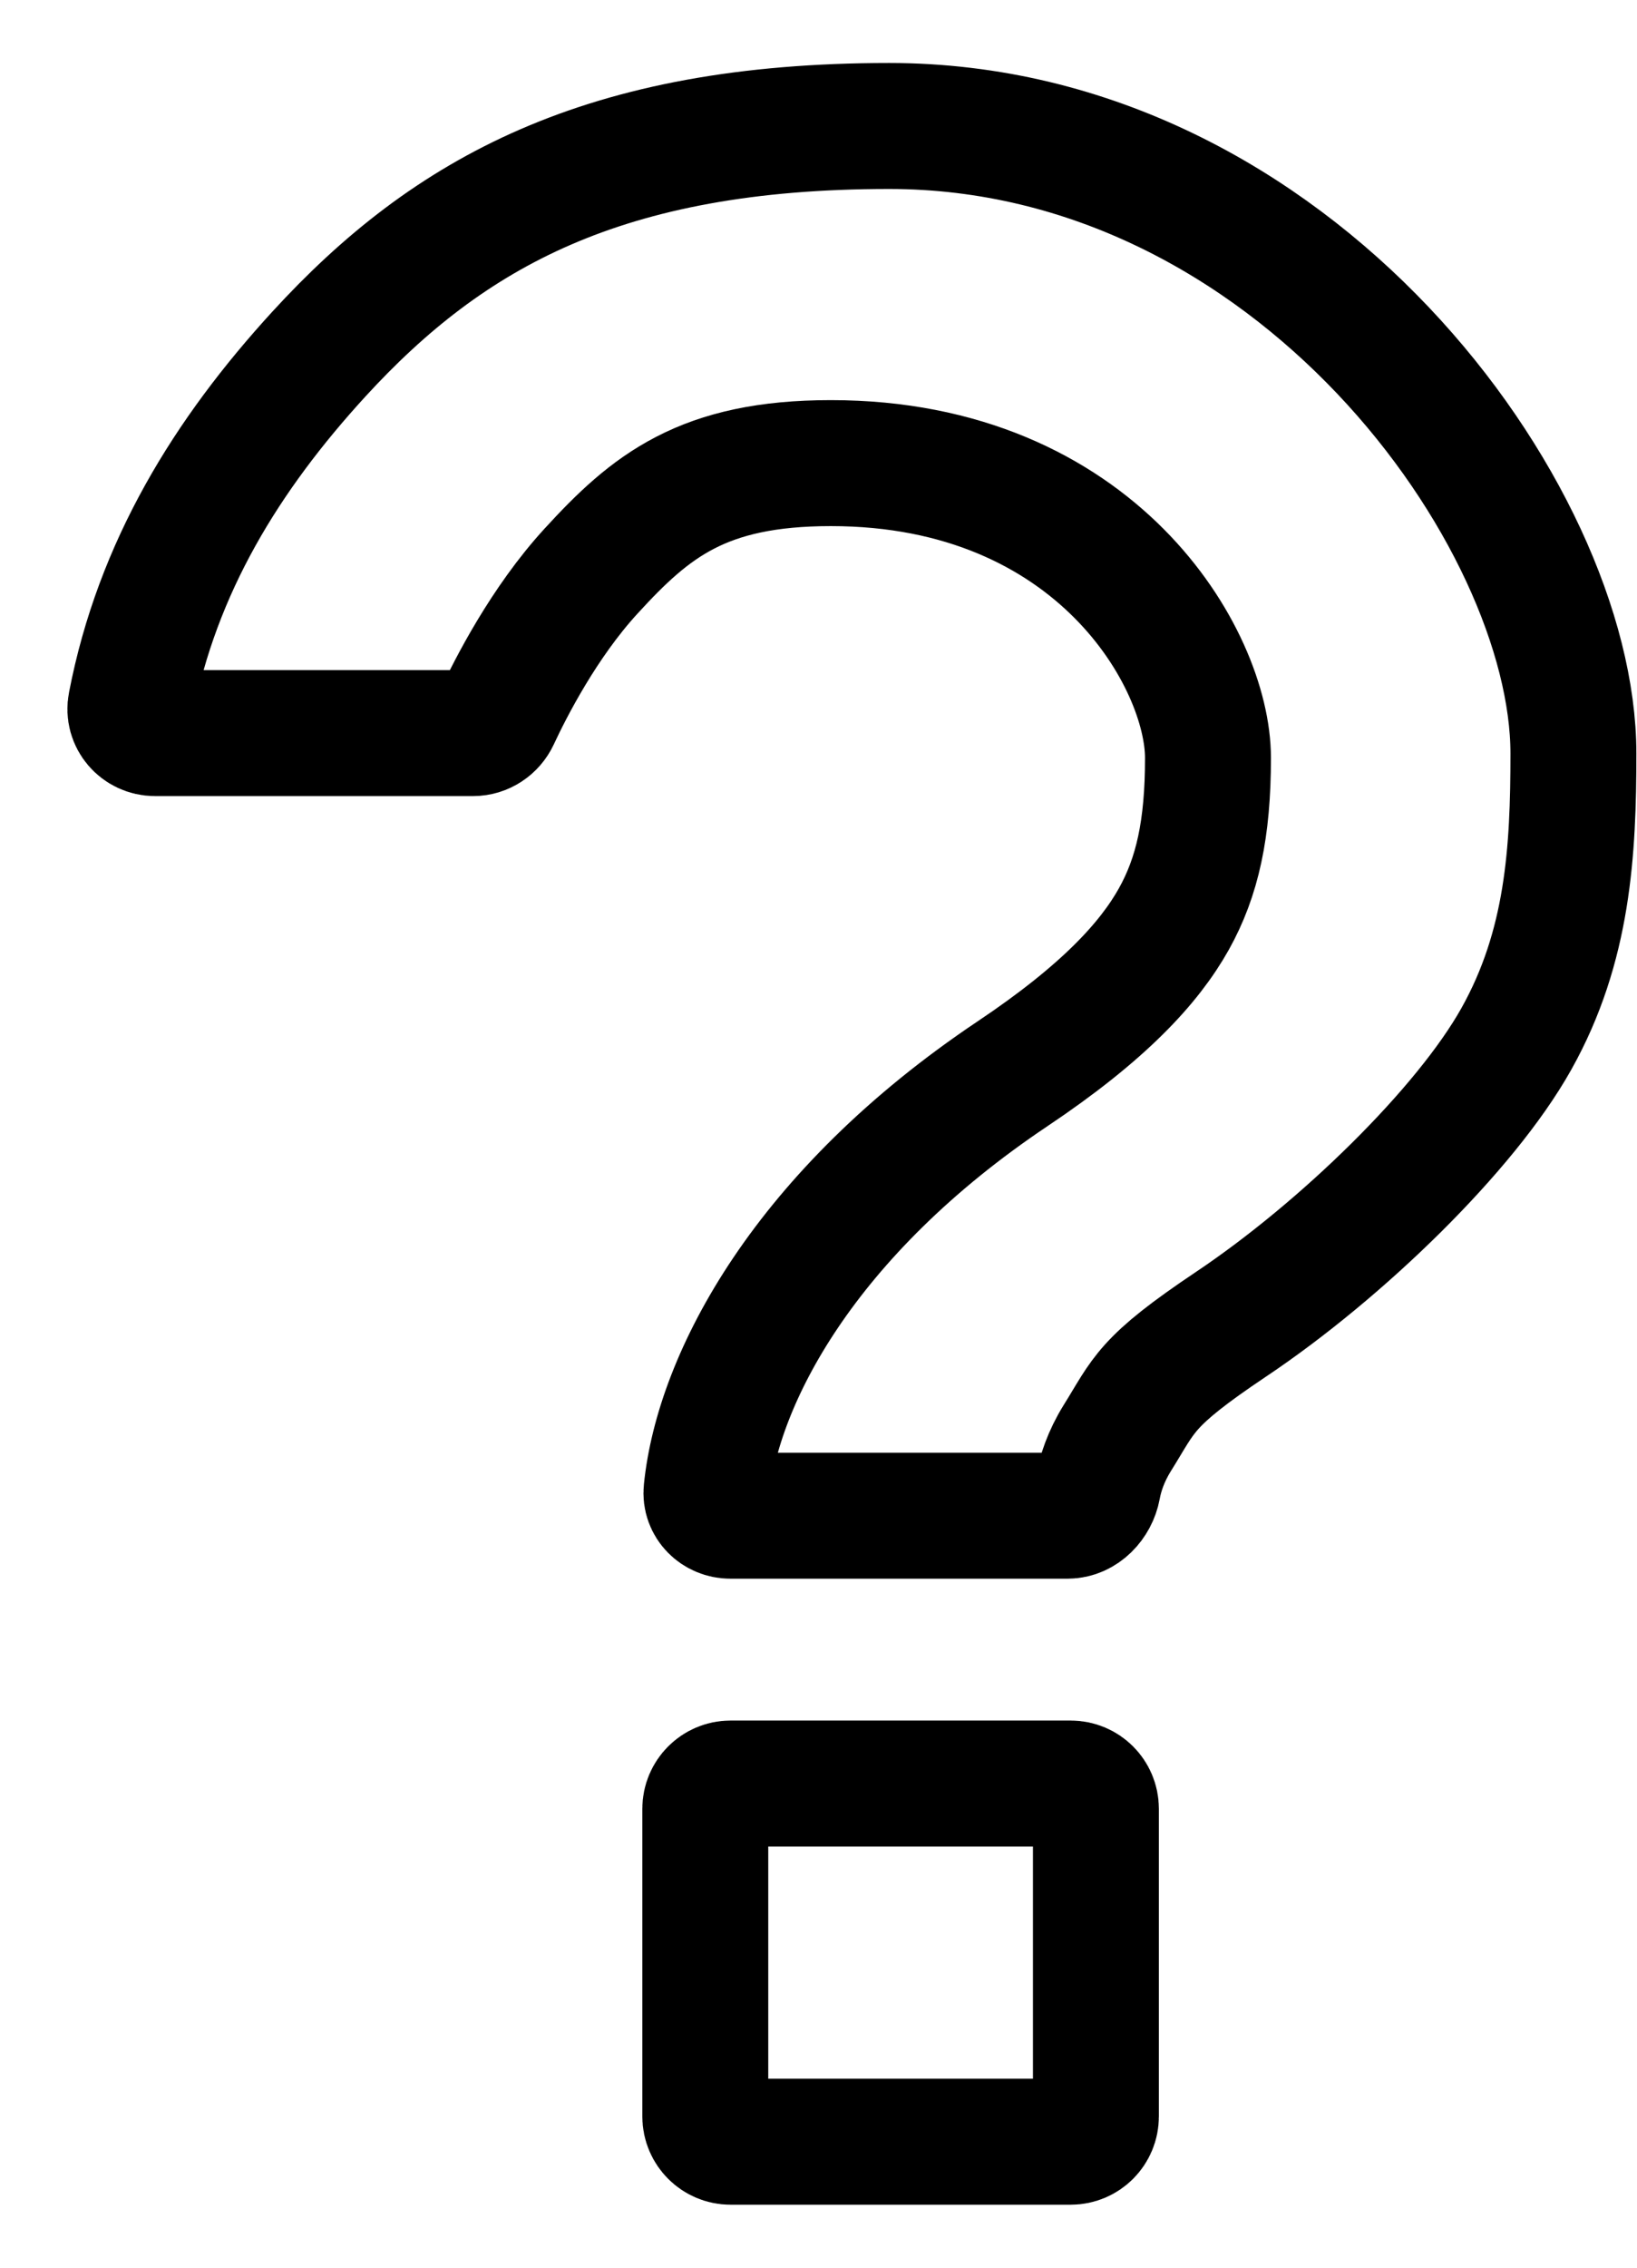 <svg width="13" height="18" viewBox="0 0 13 18" fill="none" xmlns="http://www.w3.org/2000/svg">
<path fill-rule="evenodd" clip-rule="evenodd" d="M4.693 4.534C4.319 4.942 4.054 5.463 3.945 5.697C3.911 5.77 3.838 5.819 3.757 5.819H1.231C1.109 5.819 1.015 5.711 1.039 5.591C1.249 4.5 1.804 3.606 2.532 2.811C3.562 1.687 4.797 1 7.061 1C10.274 1 12.495 4.091 12.495 5.981C12.495 6.754 12.454 7.511 12.042 8.246C11.638 8.968 10.65 9.926 9.778 10.51C9.087 10.973 9.091 11.066 8.872 11.416C8.782 11.561 8.738 11.698 8.718 11.807C8.696 11.925 8.598 12.031 8.478 12.031H7.596H5.8C5.69 12.031 5.599 11.942 5.611 11.832C5.701 10.945 6.388 9.63 8.041 8.523C8.766 8.038 9.127 7.643 9.322 7.295C9.509 6.96 9.593 6.58 9.593 6.016C9.593 5.233 8.709 3.676 6.598 3.676C5.58 3.676 5.166 4.017 4.693 4.534ZM5.801 17C5.691 17 5.601 16.91 5.601 16.8V14.357C5.601 14.247 5.691 14.157 5.801 14.157H8.503C8.614 14.157 8.703 14.247 8.703 14.357V16.8C8.703 16.91 8.614 17 8.503 17H5.801Z" stroke="black"/>
</svg>
